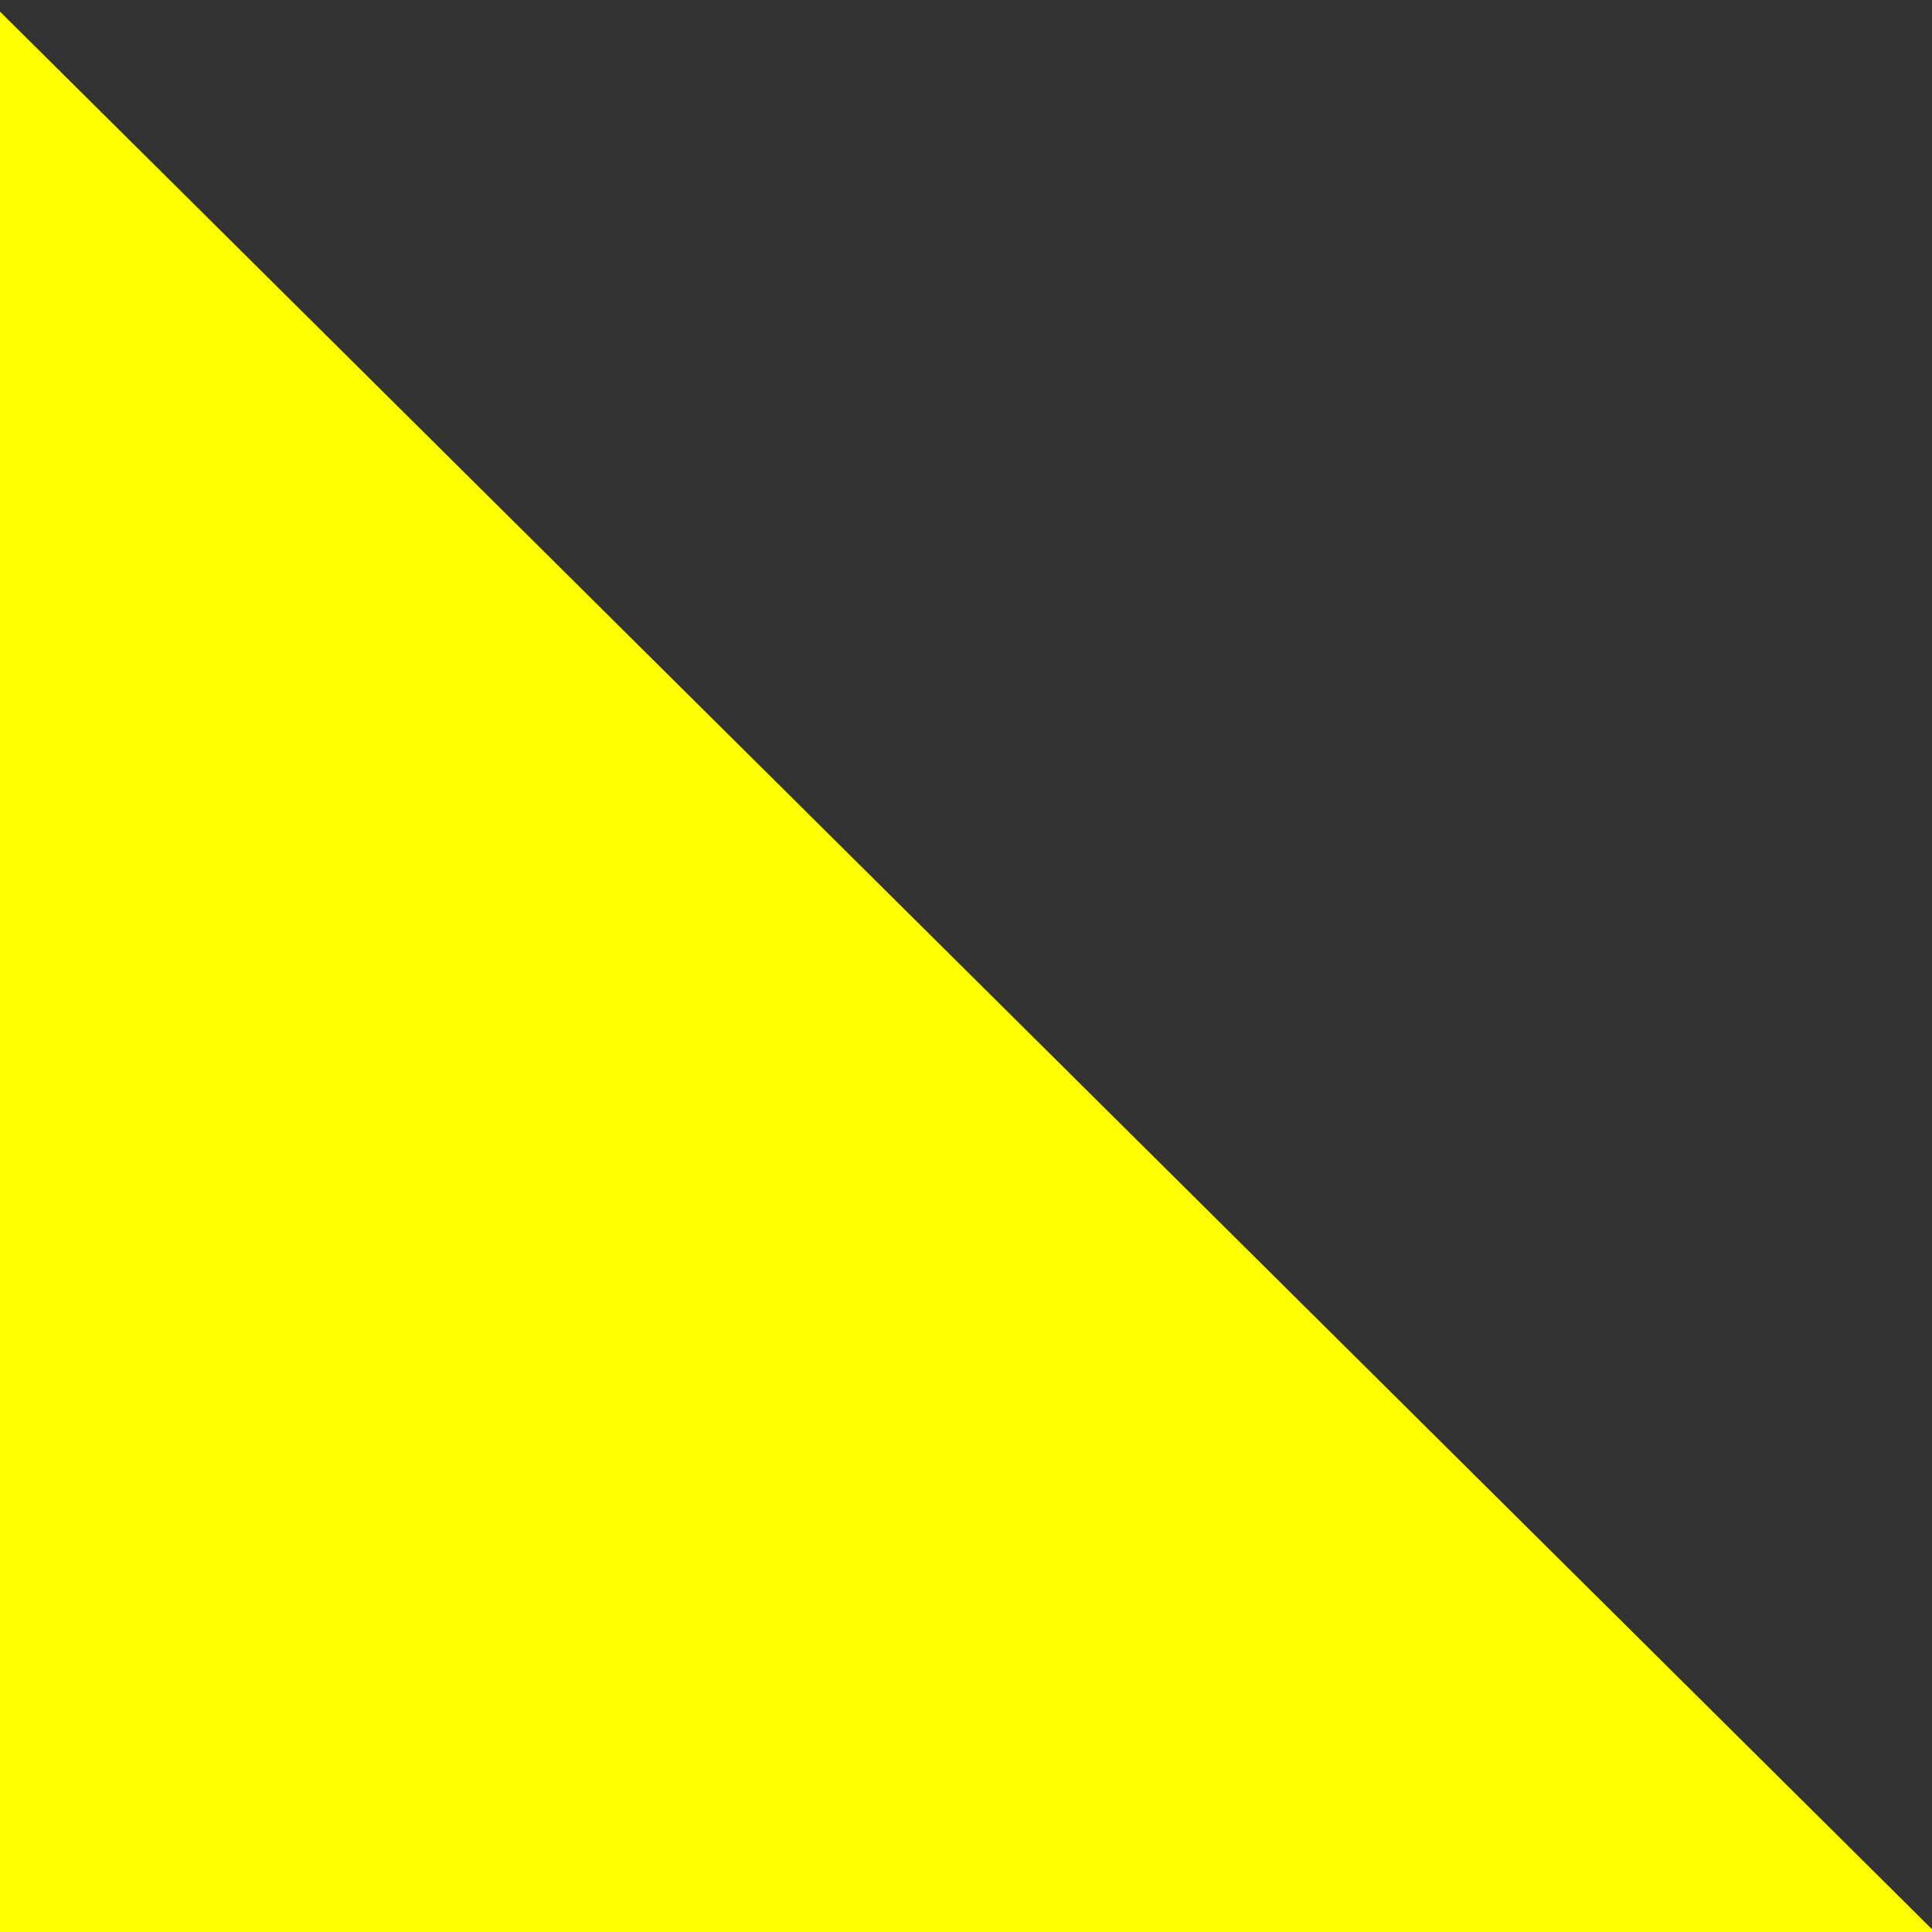 <?xml version="1.0" encoding="utf-8"?>
<svg
	version="1.1"
	xmlns="http://www.w3.org/2000/svg"
	xmlns:xlink="http://www.w3.org/1999/xlink"
	x="0%" y="0%"
	width="100%" height="100%"
	viewBox="0 0 24.0 24.0"
	enable-background="new 0 0 24.0 24.0"
	xml:space="preserve">
	<rect x="0" y="0" width="24.0" height="24.0" fill="#333333" stroke="none"/>
	<path
		fill="#FFFF00"
		fill-opacity="1.000"
		fill-rule="nonzero"
		stroke="#FFFF00"
		stroke-opacity="1.000"
		stroke-width="0.24"
		stroke-linejoin="miter"
		stroke-linecap="square"
		d="M-2.22,-1.89L24.63,24.76L10.02,39.49L-16.84,12.83z"/>
</svg>